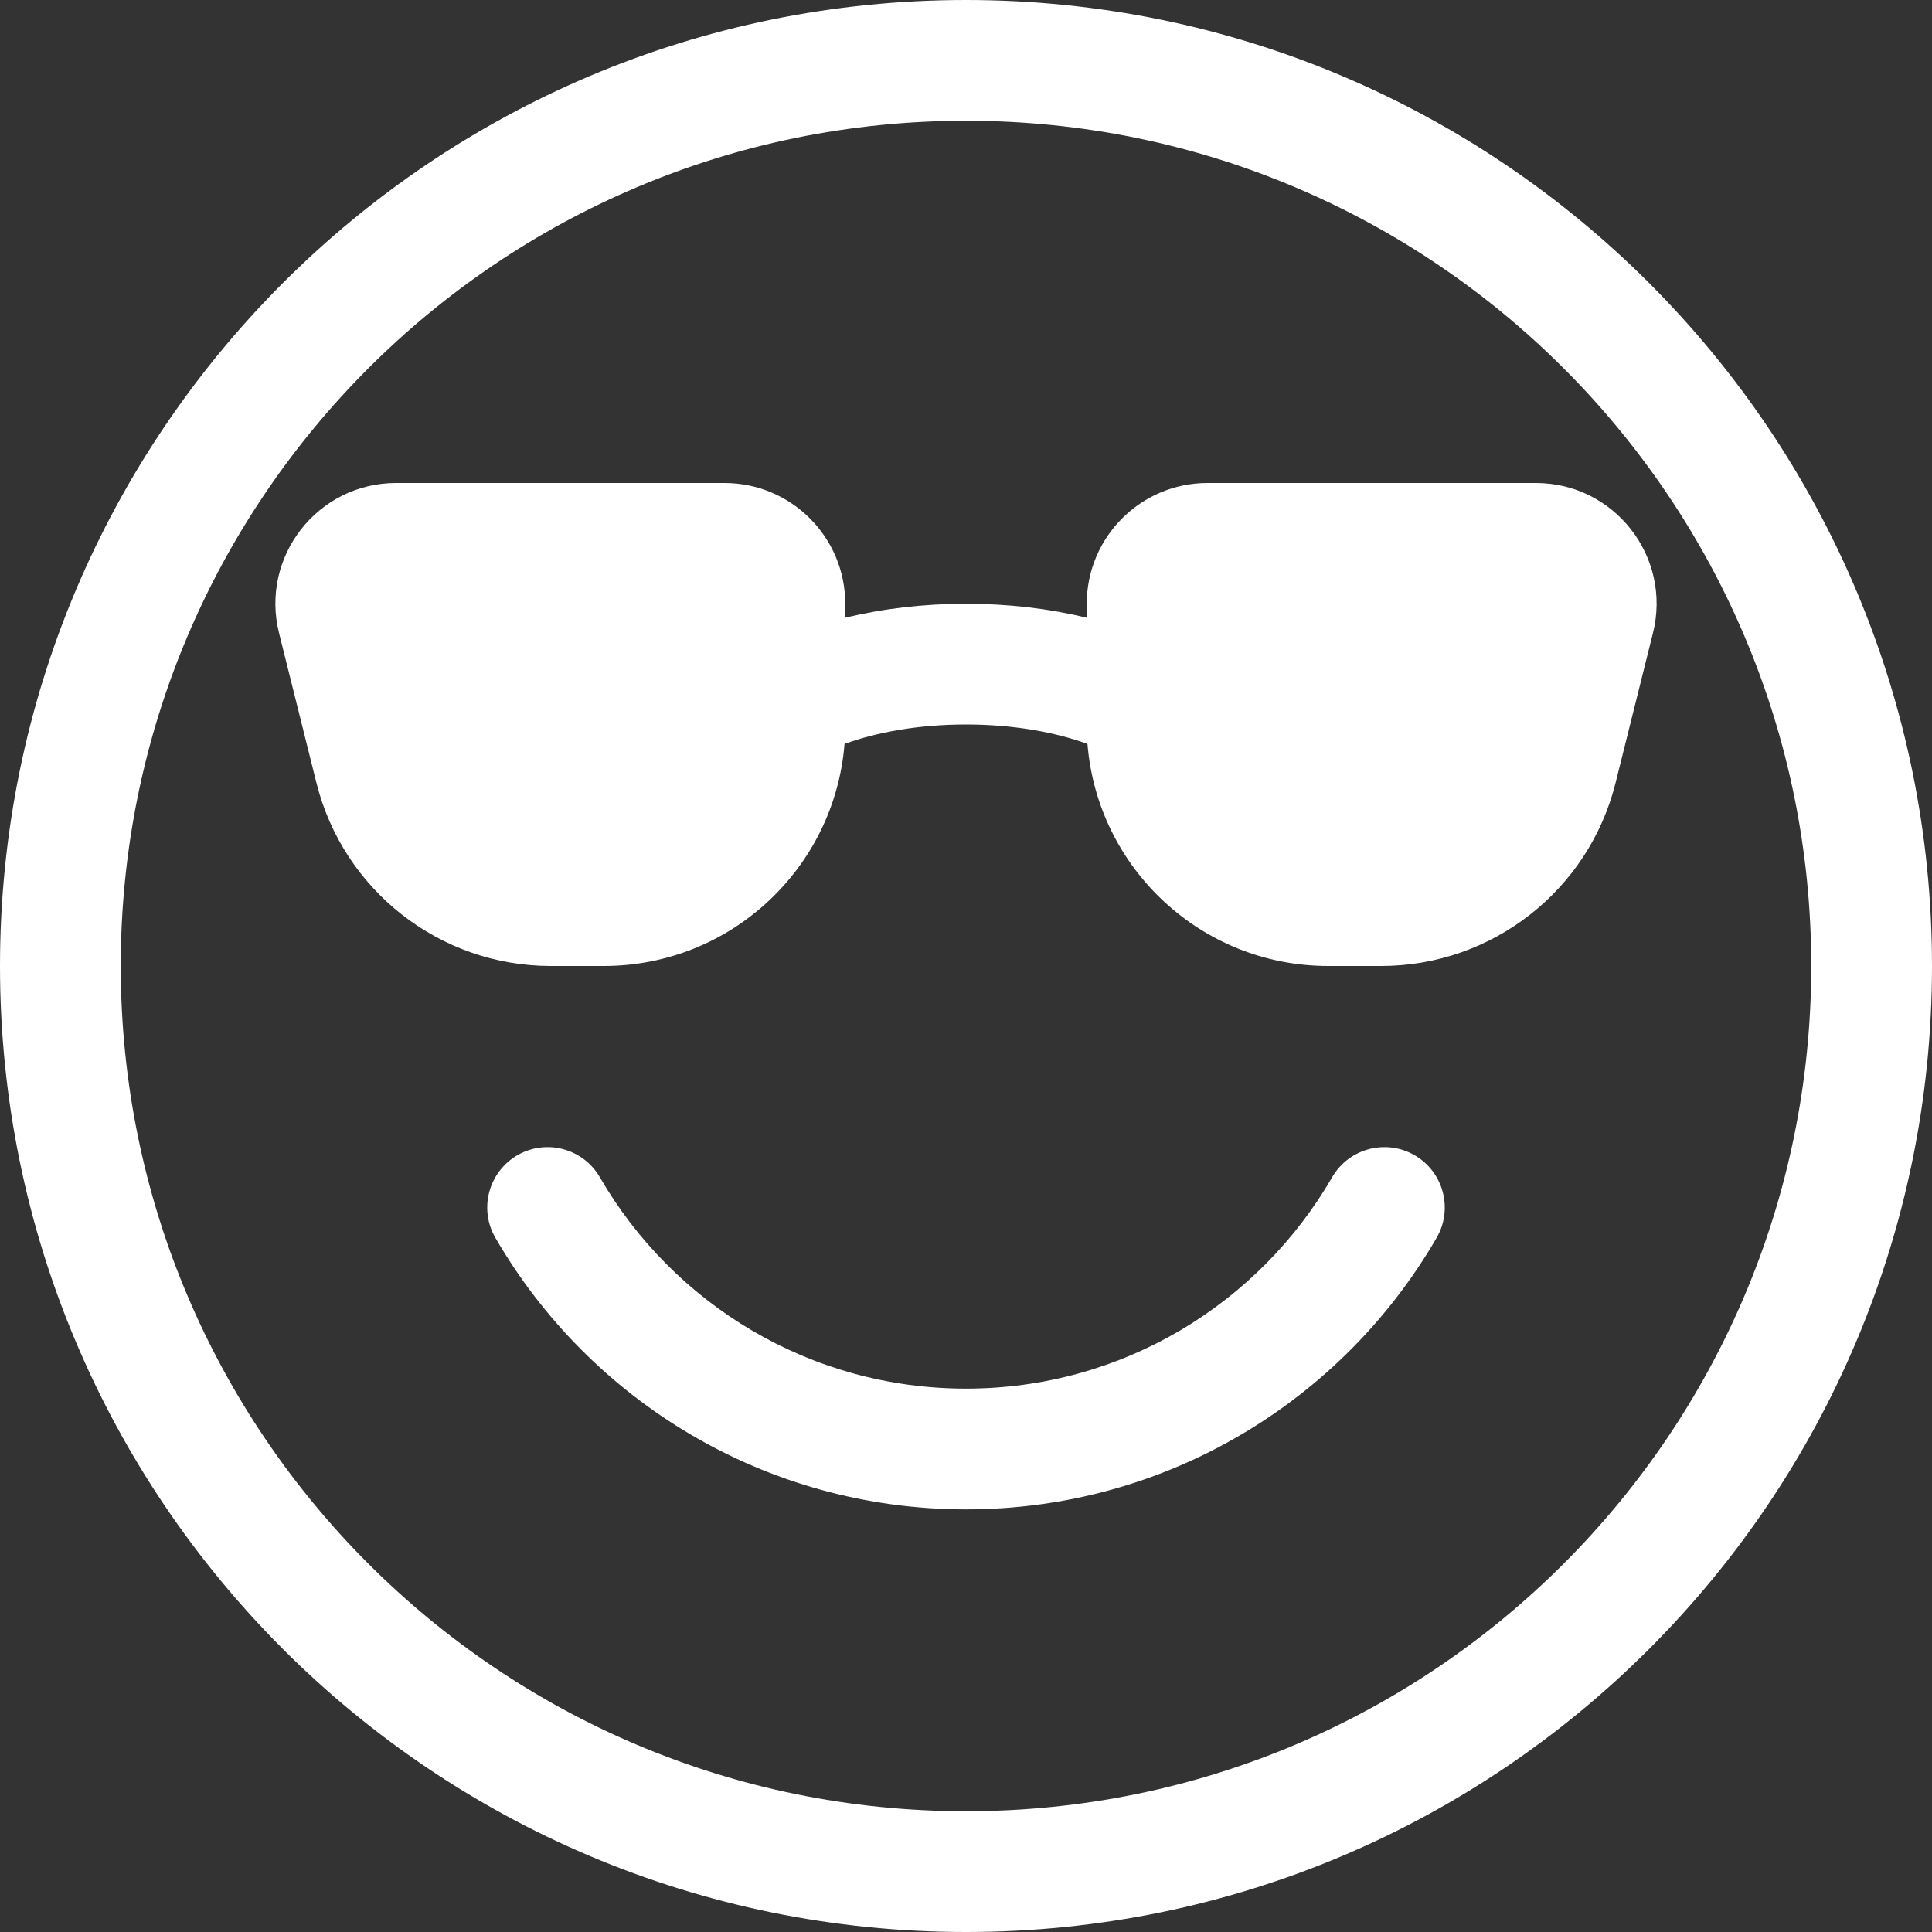 <svg width="16" height="16" viewBox="0 0 16 16" fill="none" xmlns="http://www.w3.org/2000/svg">
<rect x="0" y="0" width="16" height="16" fill="#333333" stroke="none"/>
<g clip-path="url(#clip0_1_7)">
<path d="M4.968 9.75C4.83 9.511 4.524 9.429 4.285 9.567C4.046 9.705 3.964 10.011 4.102 10.25C4.88 11.594 6.334 12.5 8 12.5C9.666 12.5 11.12 11.594 11.898 10.25C12.036 10.011 11.954 9.705 11.715 9.567C11.476 9.429 11.17 9.511 11.032 9.75C10.426 10.797 9.295 11.5 8 11.5C6.705 11.5 5.574 10.797 4.968 9.75Z" fill="white"/>
<path d="M7 5.116V5C7 4.448 6.552 4 6 4H3.281C2.63 4 2.153 4.611 2.311 5.243L2.621 6.485C2.844 7.375 3.644 8 4.562 8H5C6.05 8 6.911 7.191 6.994 6.161C7.26 6.064 7.607 6 8 6C8.393 6 8.74 6.064 9.006 6.161C9.089 7.191 9.95 8 11 8H11.438C12.356 8 13.156 7.375 13.379 6.485L13.689 5.243C13.847 4.611 13.37 4 12.719 4H10C9.448 4 9 4.448 9 5V5.116C8.69 5.04 8.351 5 8 5C7.649 5 7.31 5.04 7 5.116Z" fill="white"/>
<path d="M16 8C16 12.418 12.418 16 8 16C3.582 16 0 12.418 0 8C0 3.582 3.582 0 8 0C12.418 0 16 3.582 16 8ZM15 8C15 4.134 11.866 1 8 1C4.134 1 1 4.134 1 8C1 11.866 4.134 15 8 15C11.866 15 15 11.866 15 8Z" fill="white"/>
</g>
<defs>
<clipPath id="clip0_1_7">
<rect width="16" height="16" fill="white"/>
</clipPath>
</defs>
</svg>
